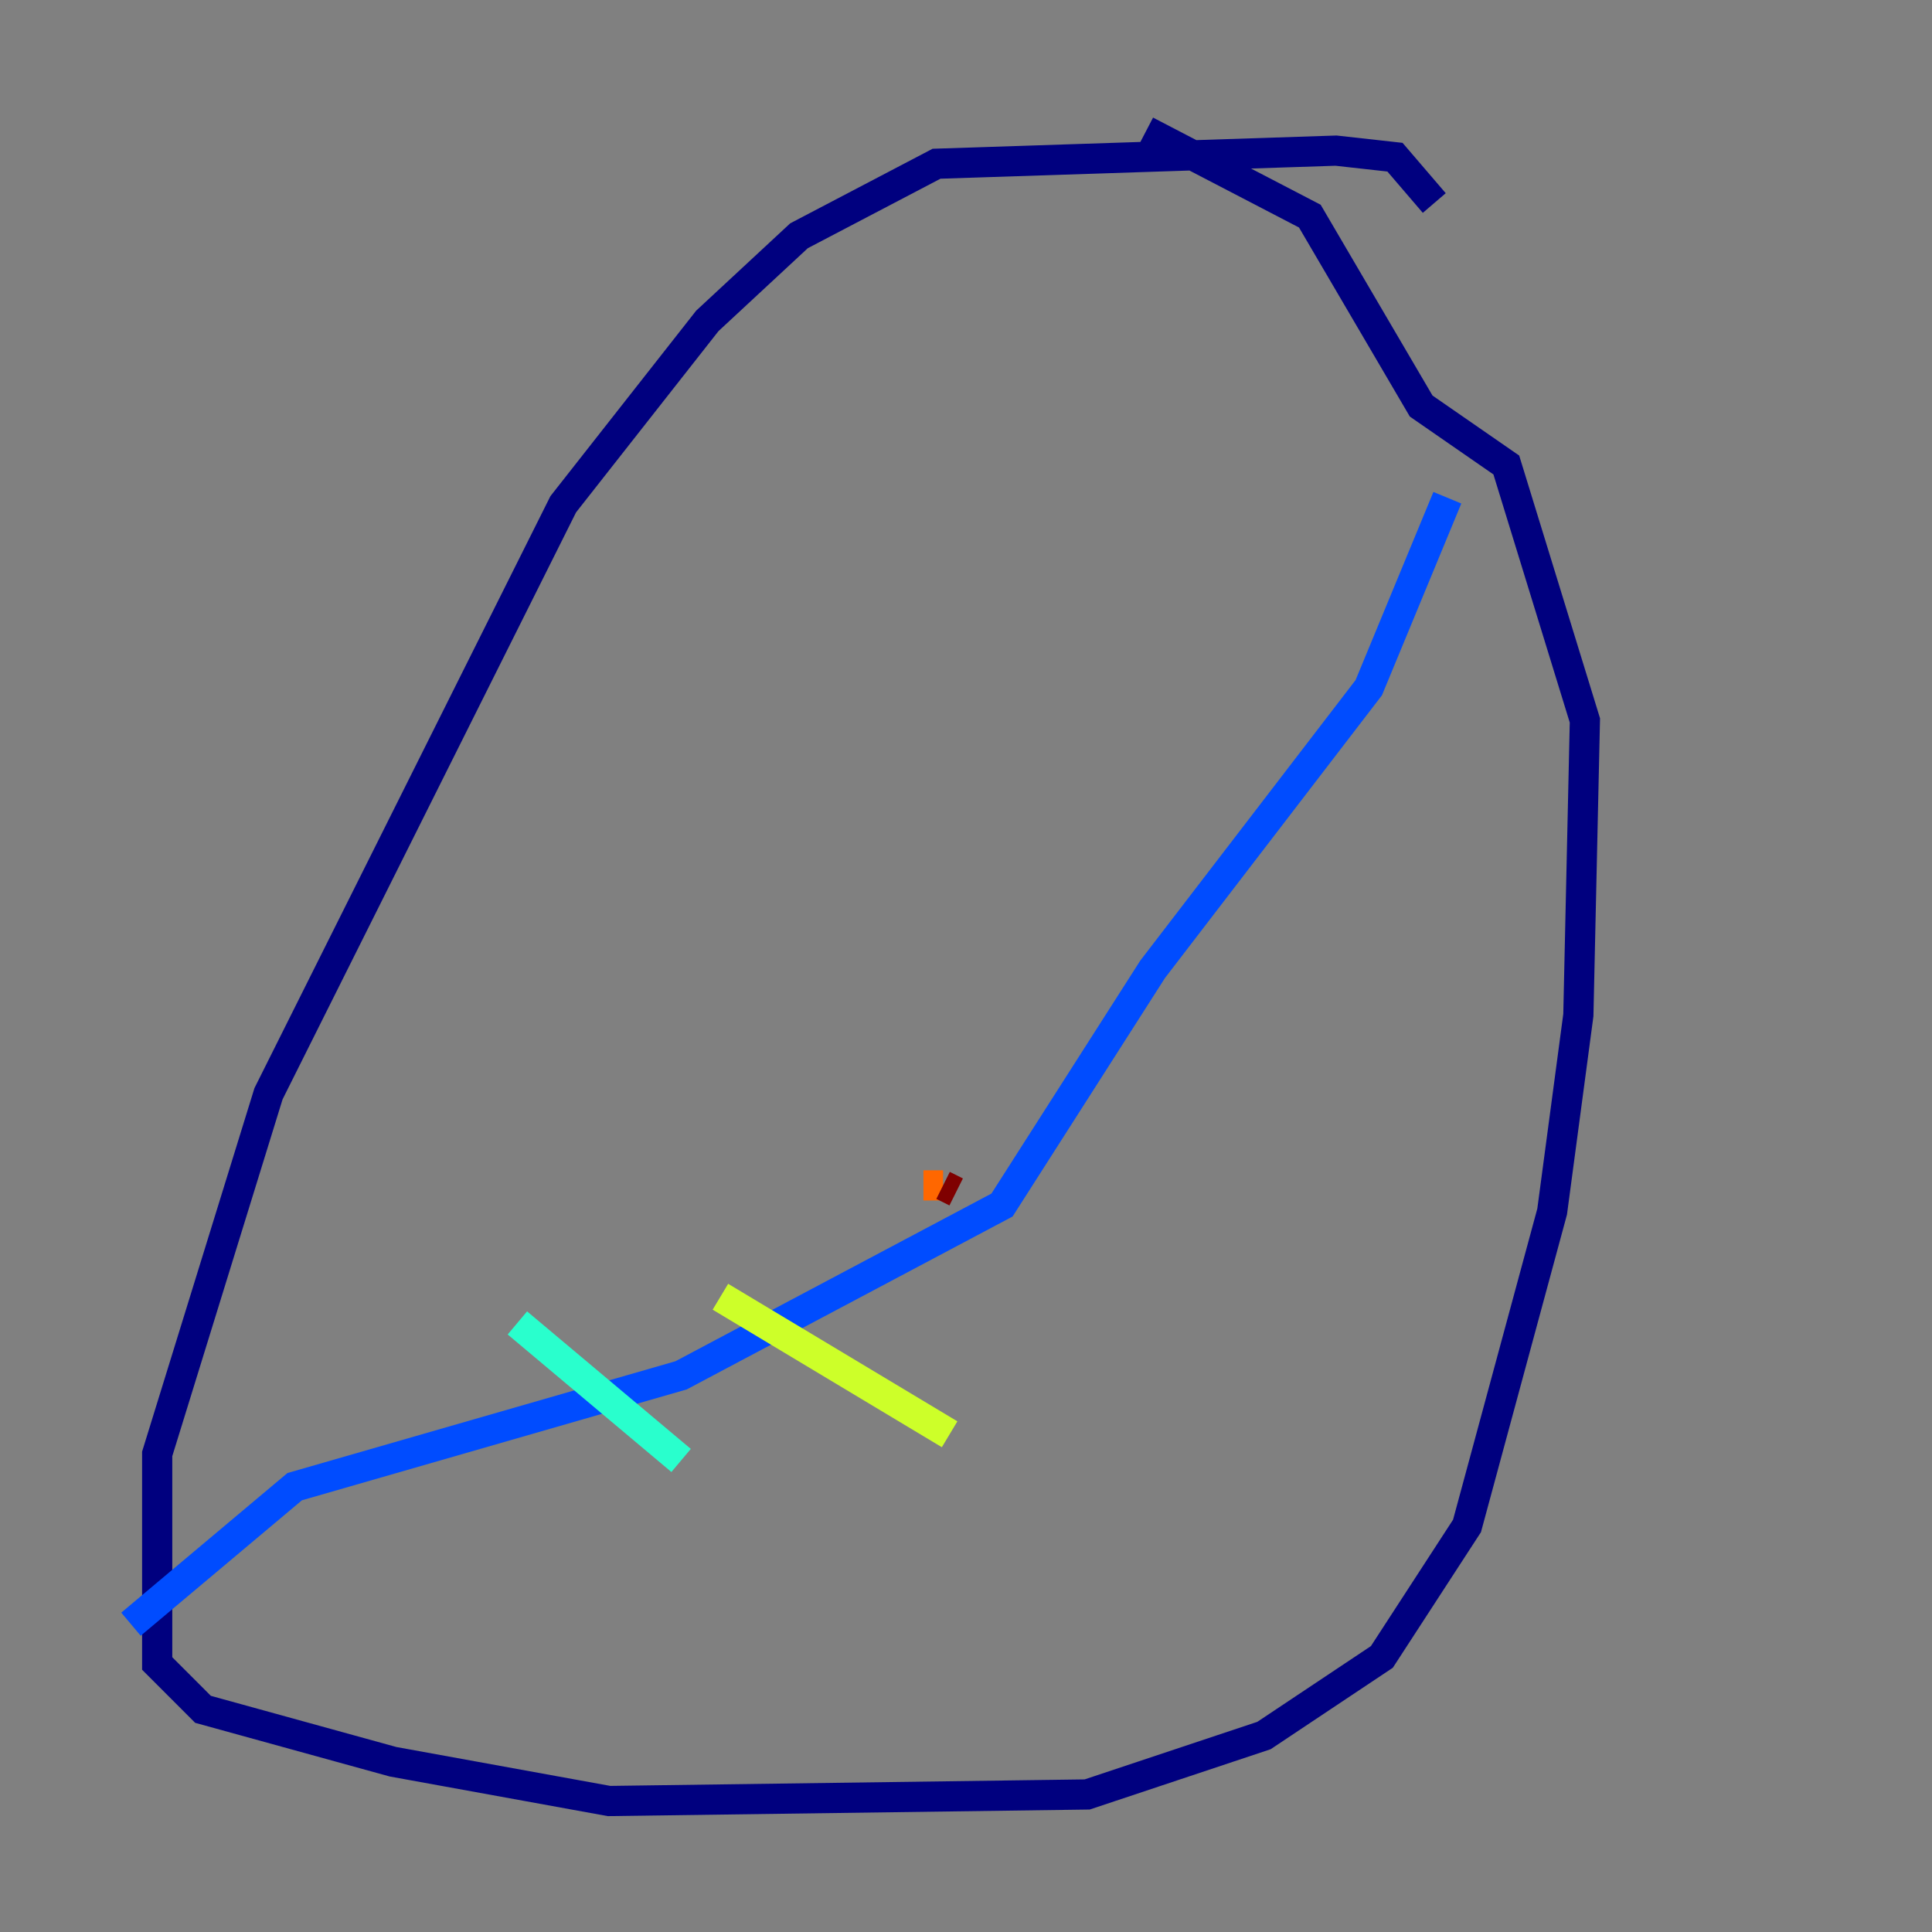 <?xml version="1.0" encoding="utf-8" ?>
<svg baseProfile="tiny" height="128" version="1.2" viewBox="0,0,128,128" width="128" xmlns="http://www.w3.org/2000/svg" xmlns:ev="http://www.w3.org/2001/xml-events" xmlns:xlink="http://www.w3.org/1999/xlink"><rect x="0" y="0" width="128" height="128" fill="#808080" stroke="none"/><defs /><polyline fill="none" points="95.024,13.451 92.42,10.414 88.515,9.98 62.047,10.848 52.936,15.62 46.861,21.261 37.315,33.41 17.79,72.461 10.414,96.325 10.414,110.21 13.451,113.248 26.034,116.719 40.352,119.322 72.027,118.888 83.742,114.983 91.552,109.776 97.193,101.098 102.834,80.271 104.57,67.254 105.003,47.729 99.797,30.807 94.156,26.902 86.78,14.319 75.932,8.678" stroke="#00007f" stroke-width="2" /><polyline fill="none" points="95.891,32.976 90.685,45.559 76.366,64.217 66.386,79.837 45.125,91.119 19.525,98.495 8.678,107.607" stroke="#004cff" stroke-width="2" /><polyline fill="none" points="34.278,87.647 45.125,96.759" stroke="#29ffcd" stroke-width="2" /><polyline fill="none" points="47.729,85.912 62.915,95.024" stroke="#cdff29" stroke-width="2" /><polyline fill="none" points="61.18,78.536 62.481,78.536" stroke="#ff6700" stroke-width="2" /><polyline fill="none" points="62.481,78.536 63.349,78.969" stroke="#7f0000" stroke-width="2" /></svg>